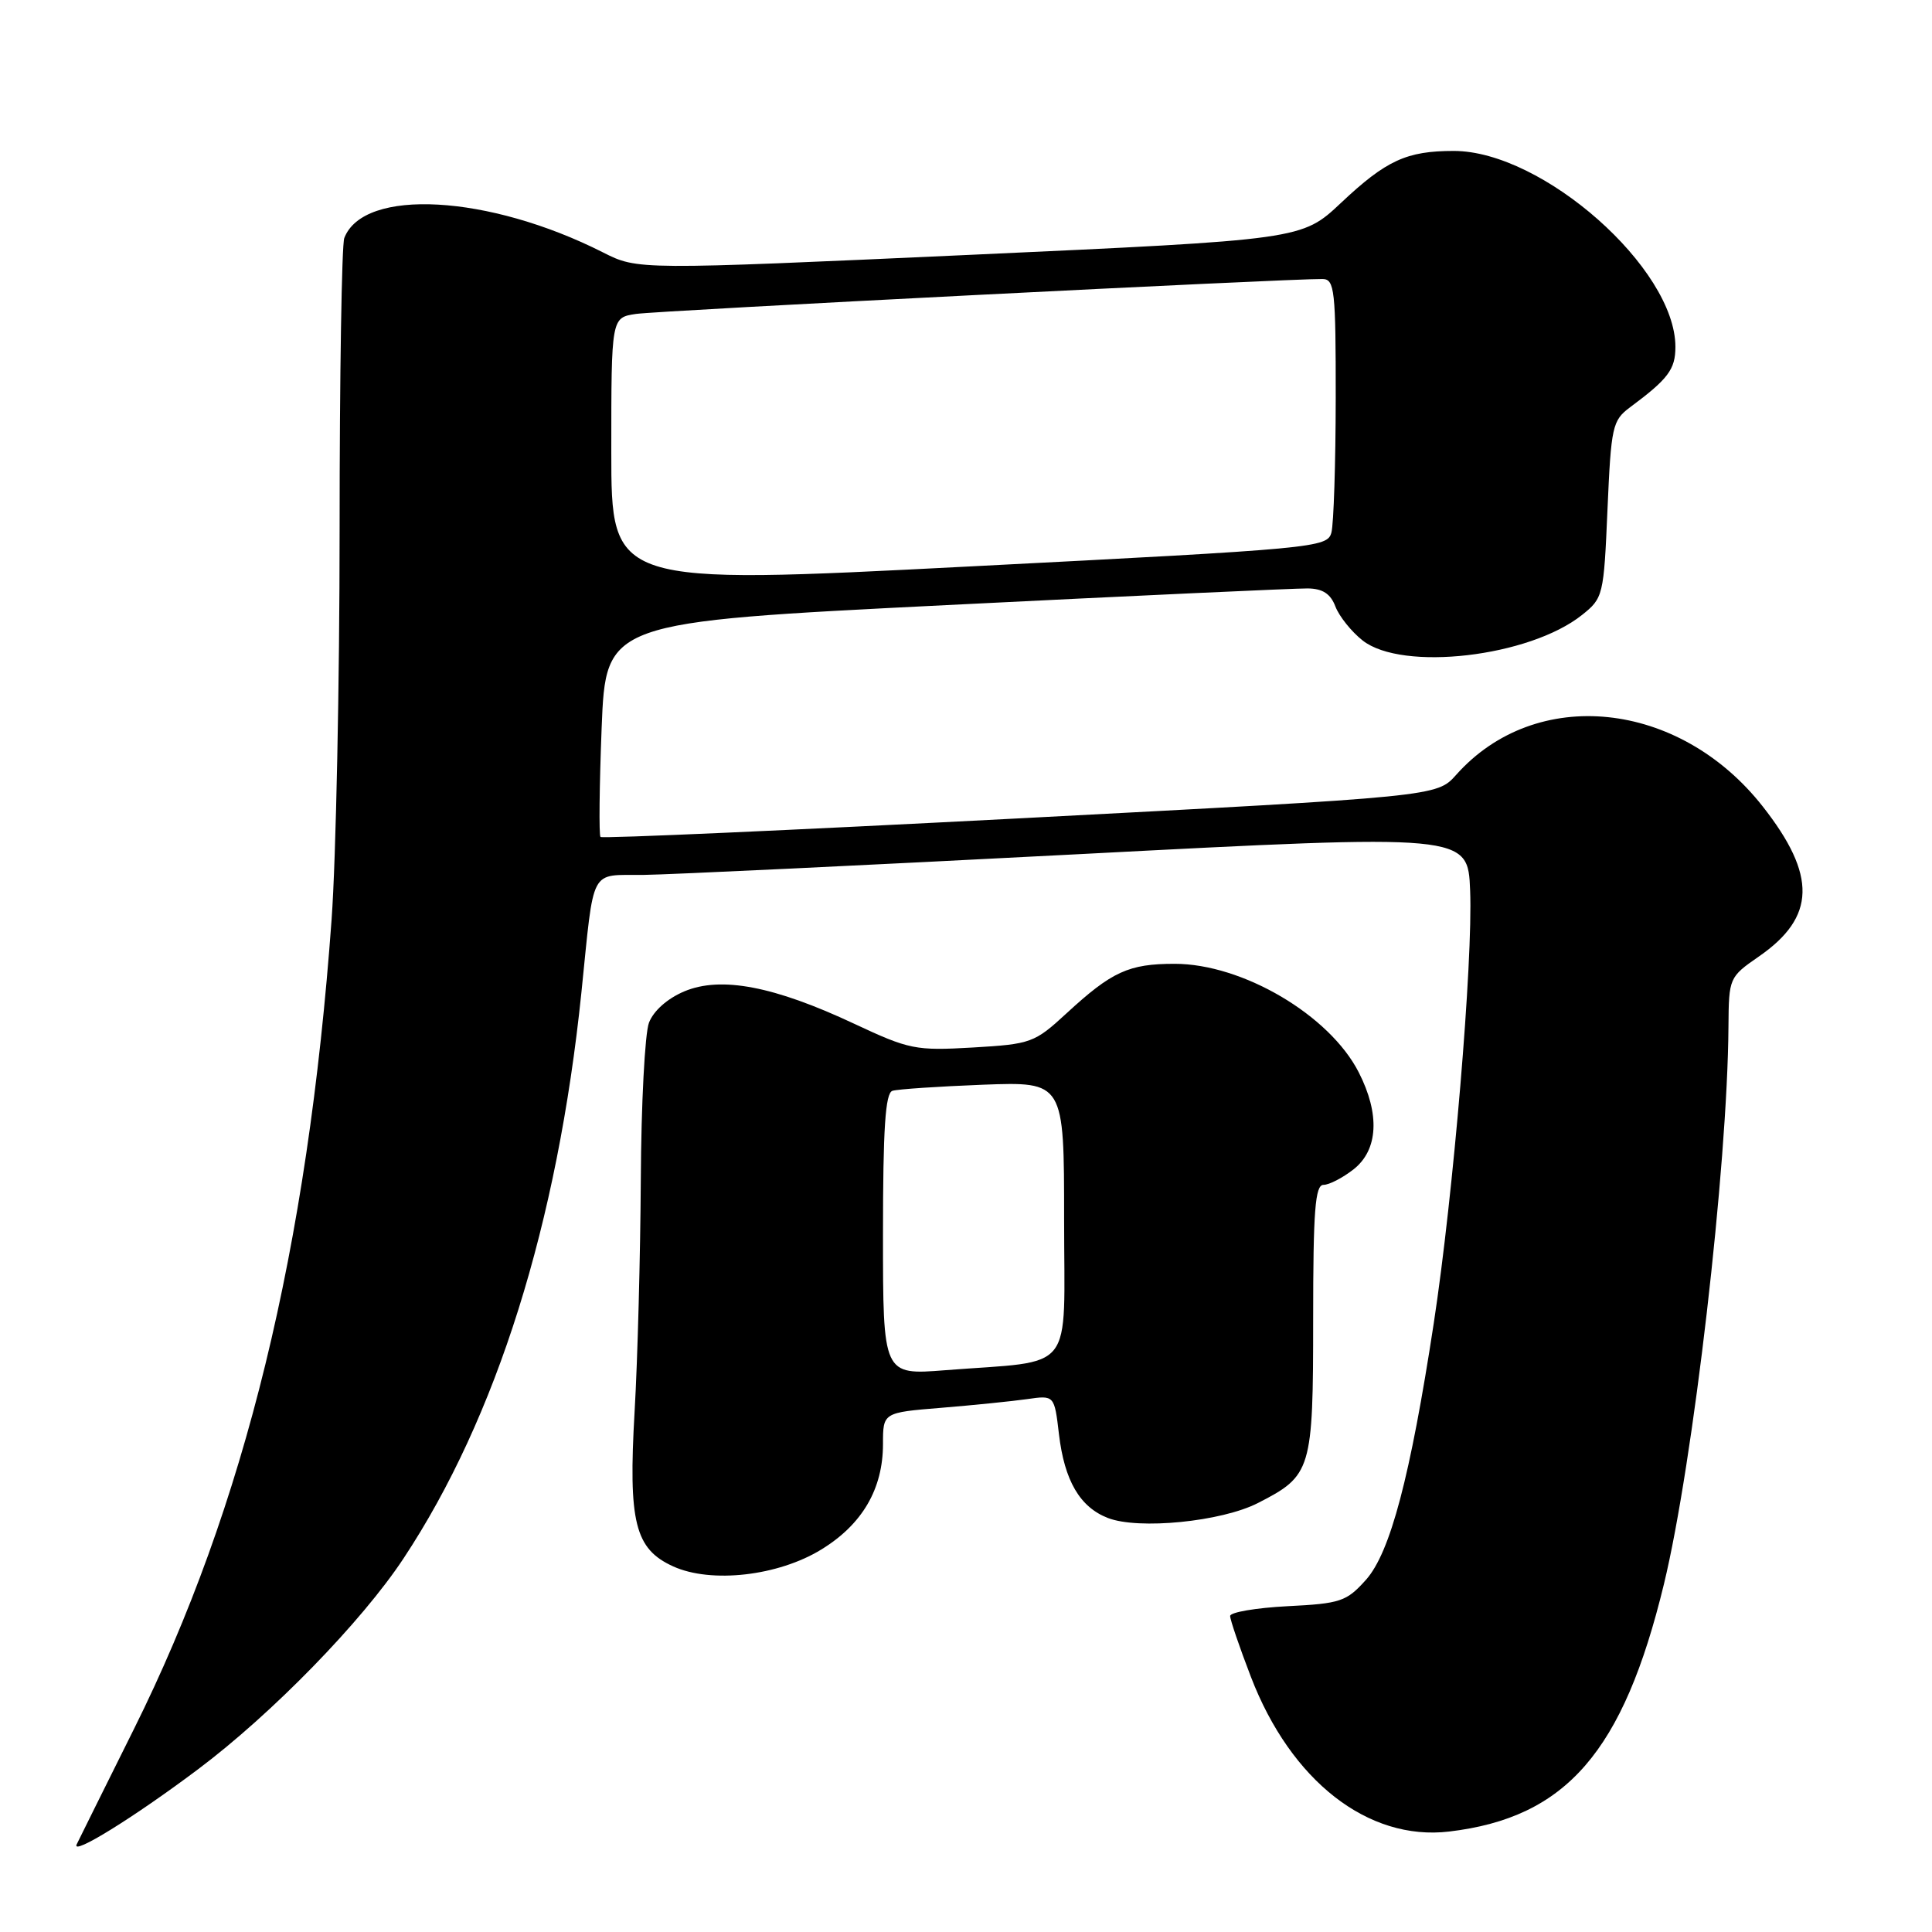 <?xml version="1.0" encoding="UTF-8" standalone="no"?>
<!DOCTYPE svg PUBLIC "-//W3C//DTD SVG 1.1//EN" "http://www.w3.org/Graphics/SVG/1.1/DTD/svg11.dtd" >
<svg xmlns="http://www.w3.org/2000/svg" xmlns:xlink="http://www.w3.org/1999/xlink" version="1.1" viewBox="0 0 256 256">
 <g >
 <path fill="currentColor"
d=" M 26.24 234.44 C 36.02 227.10 47.93 214.89 53.47 206.50 C 65.80 187.86 73.88 162.14 77.04 131.50 C 78.77 114.62 78.04 116.01 85.27 115.93 C 88.70 115.89 114.67 114.65 143.00 113.18 C 194.50 110.50 194.50 110.50 194.80 118.00 C 195.18 127.36 192.58 158.31 189.98 175.34 C 186.87 195.68 184.22 205.72 181.00 209.33 C 178.42 212.21 177.63 212.48 170.60 212.83 C 166.42 213.05 163.00 213.63 163.00 214.13 C 163.00 214.63 164.24 218.26 165.75 222.19 C 171.05 235.98 181.27 243.96 192.01 242.69 C 207.53 240.85 215.09 232.14 220.48 209.90 C 224.35 193.92 228.91 154.54 229.03 136.00 C 229.08 129.57 229.12 129.47 233.06 126.74 C 240.61 121.52 240.75 116.00 233.58 106.87 C 222.50 92.76 203.51 90.80 192.95 102.67 C 190.39 105.54 190.39 105.54 135.18 108.43 C 104.82 110.01 79.79 111.13 79.57 110.90 C 79.35 110.68 79.42 104.18 79.72 96.46 C 80.28 82.43 80.28 82.43 125.39 80.18 C 150.20 78.94 171.75 77.95 173.27 77.97 C 175.26 77.99 176.31 78.68 176.95 80.37 C 177.45 81.67 179.07 83.70 180.56 84.87 C 185.82 89.00 202.64 87.05 209.62 81.49 C 212.43 79.25 212.51 78.93 213.00 67.51 C 213.48 56.49 213.65 55.71 216.00 53.96 C 221.05 50.21 222.00 48.94 222.00 45.96 C 222.00 35.55 204.40 20.00 192.63 20.00 C 186.38 20.00 183.68 21.24 177.69 26.88 C 172.50 31.76 172.50 31.76 128.50 33.77 C 84.50 35.77 84.50 35.77 79.91 33.45 C 64.75 25.78 48.19 24.86 45.62 31.54 C 45.28 32.44 45.00 49.80 45.00 70.14 C 45.00 90.48 44.52 113.73 43.94 121.81 C 40.78 165.45 32.46 199.55 17.73 229.14 C 13.80 237.04 10.39 243.90 10.16 244.39 C 9.42 245.97 17.76 240.81 26.24 234.44 Z  M 108.84 205.31 C 114.26 201.99 117.00 197.29 117.00 191.34 C 117.00 187.17 117.00 187.17 124.75 186.54 C 129.01 186.19 134.12 185.67 136.10 185.39 C 139.71 184.87 139.71 184.87 140.32 190.06 C 141.05 196.20 143.09 199.70 146.80 201.14 C 150.87 202.72 161.85 201.63 166.68 199.16 C 173.79 195.53 174.00 194.84 174.00 174.78 C 174.00 160.42 174.26 157.00 175.37 157.00 C 176.12 157.00 177.92 156.07 179.37 154.93 C 182.62 152.36 182.87 147.63 180.04 142.09 C 176.18 134.51 164.64 127.71 155.65 127.71 C 149.56 127.71 147.33 128.73 141.31 134.28 C 137.08 138.18 136.61 138.35 128.90 138.80 C 121.31 139.24 120.48 139.07 113.18 135.65 C 102.57 130.67 95.55 129.33 90.70 131.35 C 88.44 132.30 86.60 133.93 85.99 135.52 C 85.45 136.95 84.96 146.31 84.91 156.32 C 84.85 166.32 84.49 180.12 84.09 187.00 C 83.24 201.72 84.12 205.25 89.21 207.56 C 94.25 209.84 103.12 208.83 108.84 205.31 Z  M 81.00 59.80 C 81.00 42.09 81.00 42.09 84.25 41.60 C 87.13 41.16 170.85 36.91 175.25 36.97 C 176.84 37.00 177.00 38.42 176.99 52.75 C 176.98 61.41 176.72 69.43 176.42 70.56 C 175.88 72.57 174.49 72.70 128.43 75.06 C 81.00 77.50 81.00 77.50 81.00 59.80 Z  M 117.00 163.57 C 117.00 149.54 117.31 144.84 118.25 144.54 C 118.94 144.32 124.34 143.96 130.25 143.73 C 141.00 143.33 141.00 143.33 141.00 161.58 C 141.00 182.34 142.69 180.20 125.25 181.56 C 117.00 182.21 117.00 182.21 117.00 163.57 Z "/>
</g>
</svg>